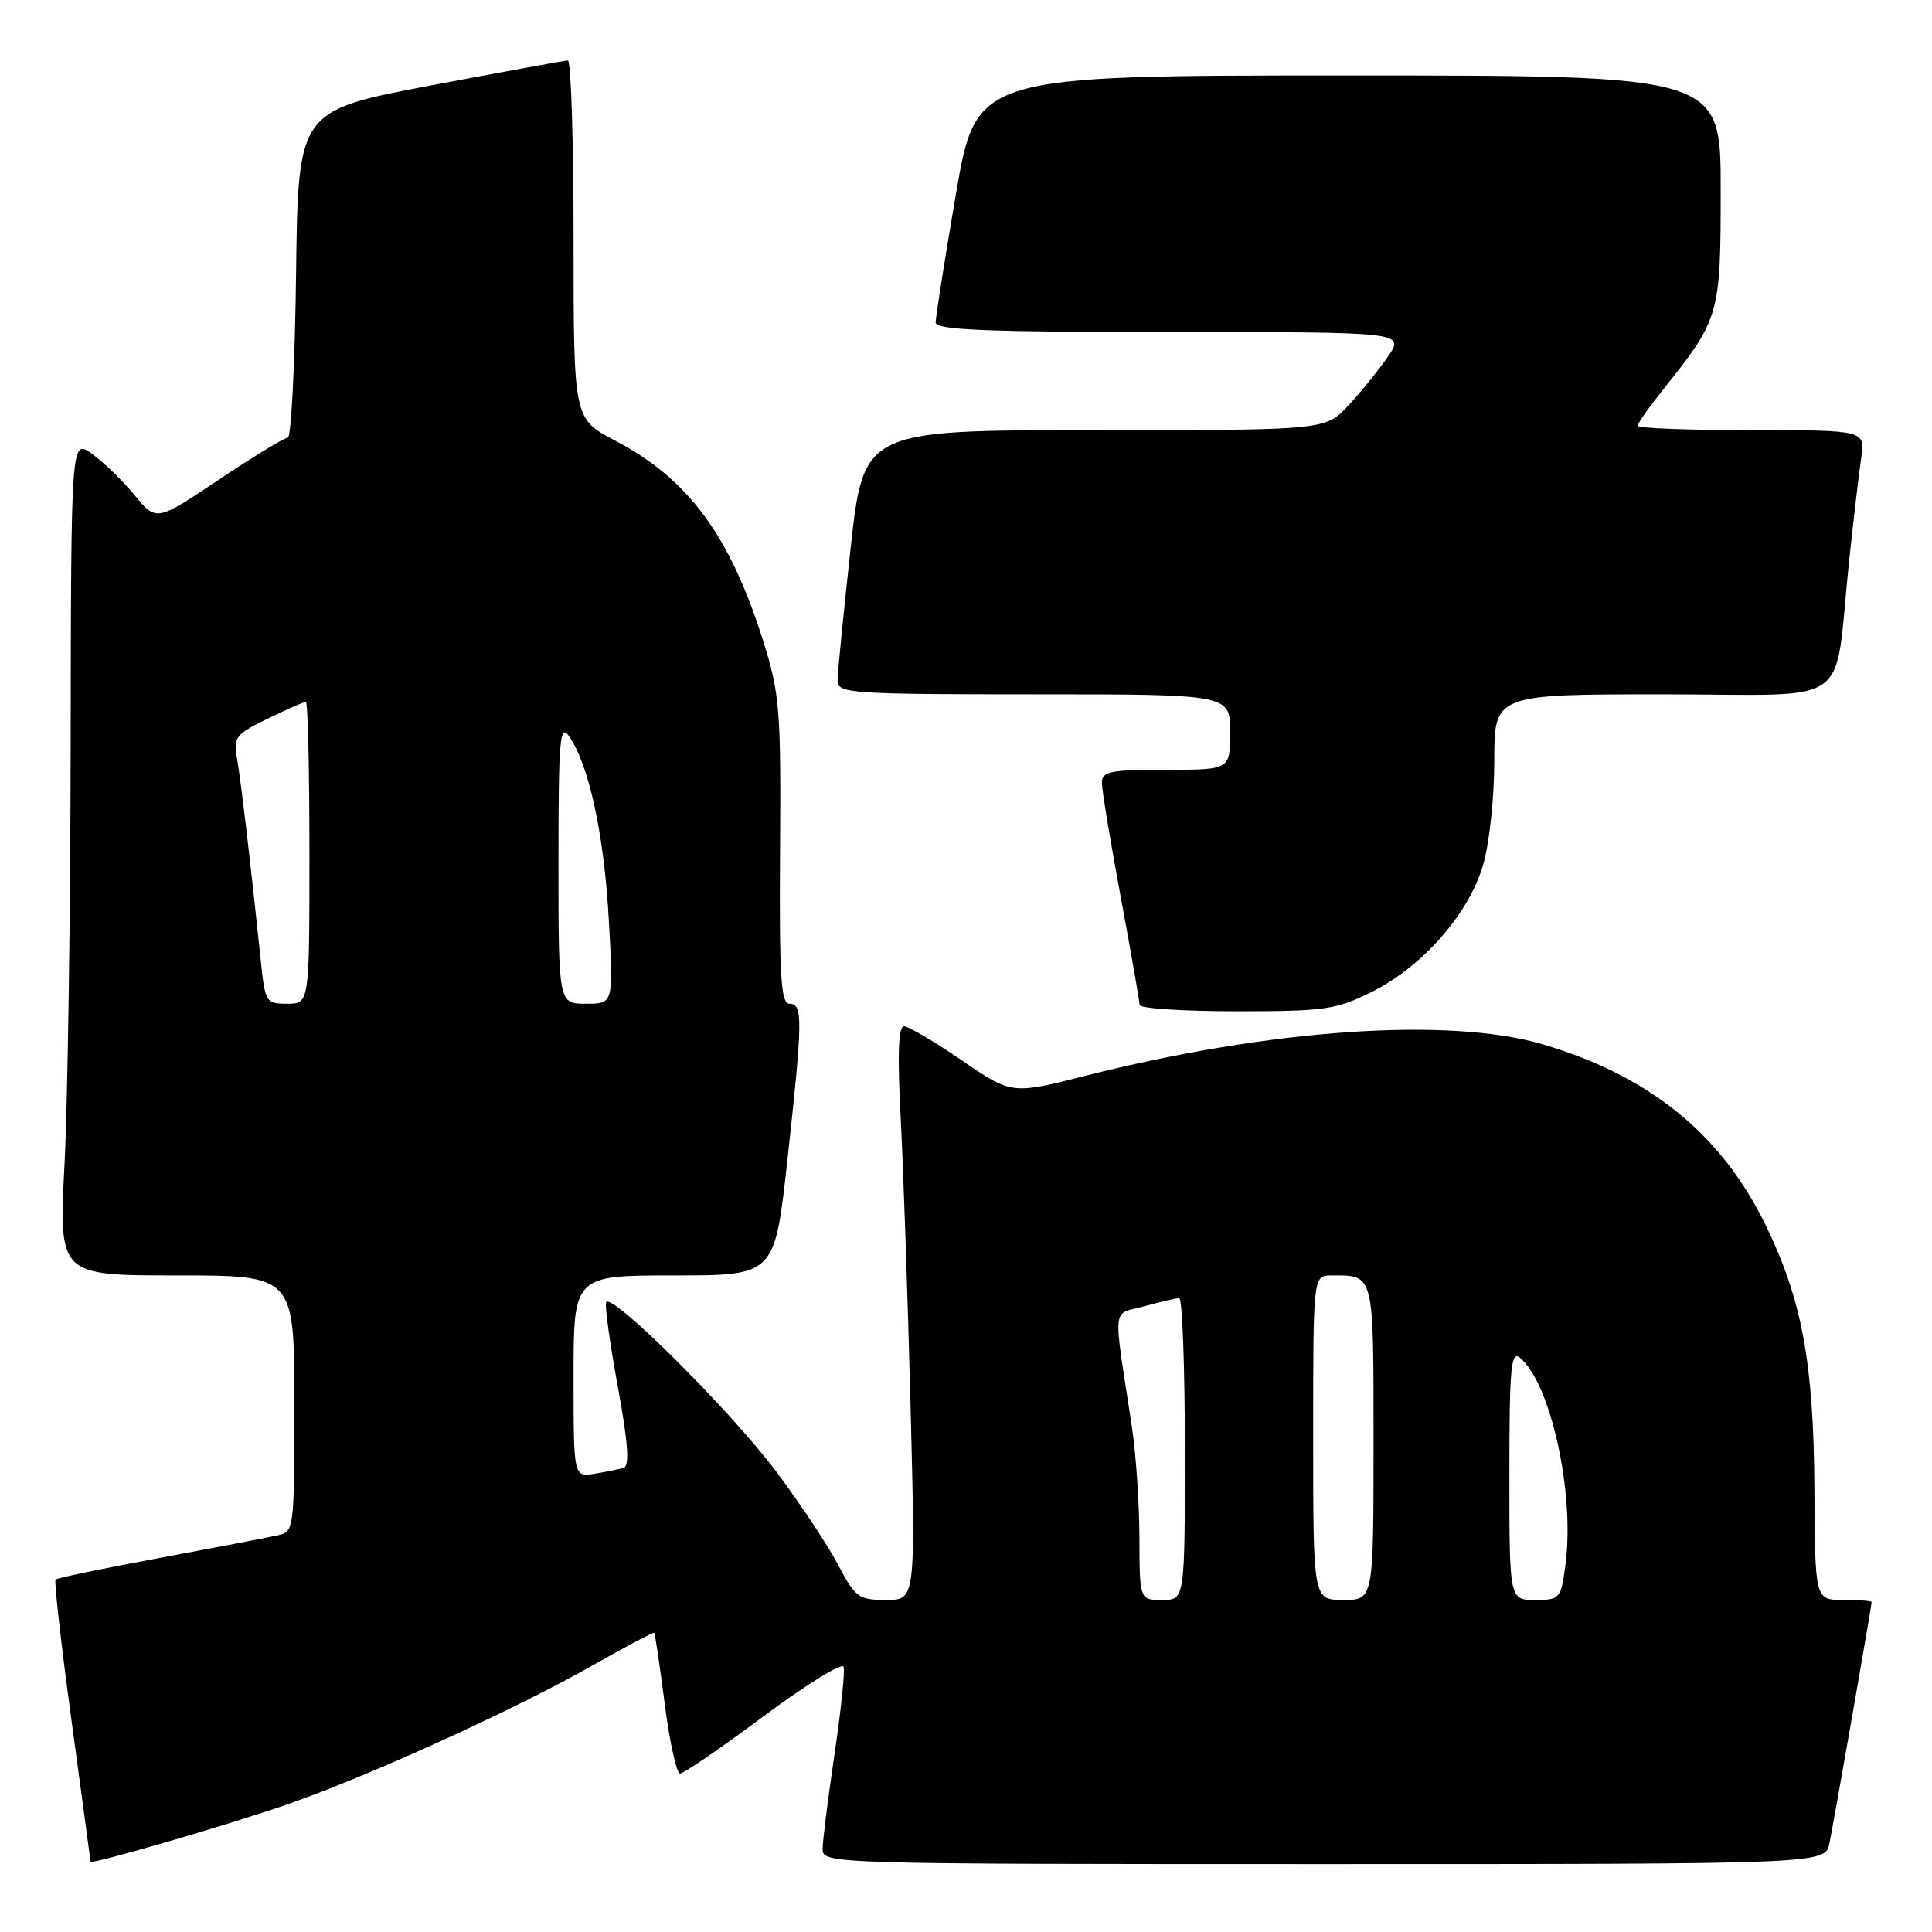 <?xml version="1.0" encoding="UTF-8" standalone="no"?>
<!DOCTYPE svg PUBLIC "-//W3C//DTD SVG 1.1//EN" "http://www.w3.org/Graphics/SVG/1.1/DTD/svg11.dtd" >
<svg xmlns="http://www.w3.org/2000/svg" xmlns:xlink="http://www.w3.org/1999/xlink" version="1.1" viewBox="0 0 256 256">
 <g >
 <path fill="currentColor"
d=" M 38.53 238.93 C 49.41 235.09 68.44 226.41 78.49 220.69 C 82.89 218.20 86.58 216.24 86.69 216.36 C 86.80 216.47 87.43 220.71 88.08 225.78 C 88.73 230.85 89.65 235.00 90.12 235.00 C 90.60 235.00 95.59 231.58 101.21 227.39 C 106.83 223.21 111.59 220.27 111.78 220.85 C 111.98 221.44 111.43 226.68 110.57 232.49 C 109.71 238.30 109.00 243.95 109.00 245.03 C 109.00 246.97 110.01 247.00 175.42 247.00 C 241.84 247.00 241.84 247.00 242.41 244.25 C 242.98 241.51 248.00 212.80 248.00 212.28 C 248.00 212.12 246.31 212.00 244.25 212.00 C 240.50 212.00 240.50 212.00 240.42 197.25 C 240.32 180.59 238.77 172.21 233.96 162.34 C 228.09 150.29 218.61 142.58 204.50 138.40 C 192.07 134.71 168.31 136.34 143.81 142.55 C 134.05 145.02 134.05 145.02 127.46 140.51 C 123.84 138.03 120.39 136.00 119.79 136.00 C 119.03 136.00 118.90 139.72 119.35 148.25 C 119.70 154.99 120.29 172.09 120.65 186.25 C 121.31 212.00 121.31 212.00 117.40 212.00 C 113.76 212.00 113.33 211.68 111.00 207.25 C 109.62 204.64 105.95 199.12 102.84 194.97 C 96.71 186.82 80.83 171.02 80.31 172.58 C 80.13 173.10 80.84 178.17 81.88 183.84 C 83.23 191.22 83.44 194.25 82.63 194.50 C 82.01 194.68 80.26 195.04 78.75 195.28 C 76.00 195.72 76.00 195.72 76.00 182.36 C 76.00 169.00 76.00 169.00 89.33 169.00 C 102.65 169.00 102.65 169.00 104.33 153.75 C 106.38 135.10 106.40 133.00 104.61 133.00 C 103.47 133.00 103.25 129.42 103.36 112.75 C 103.49 94.06 103.32 91.92 101.15 85.01 C 96.73 70.94 91.19 63.44 81.47 58.36 C 76.00 55.50 76.00 55.50 76.00 31.75 C 76.00 18.69 75.66 8.01 75.25 8.01 C 74.84 8.02 66.62 9.52 57.00 11.34 C 39.50 14.66 39.50 14.66 39.23 36.33 C 39.08 48.25 38.59 58.00 38.13 58.00 C 37.68 58.00 33.57 60.50 29.01 63.55 C 20.71 69.11 20.71 69.11 17.82 65.59 C 16.22 63.66 13.68 61.20 12.17 60.12 C 9.42 58.16 9.42 58.16 9.36 98.83 C 9.34 121.20 8.97 146.14 8.55 154.25 C 7.79 169.00 7.79 169.00 23.40 169.00 C 39.00 169.00 39.00 169.00 39.00 185.98 C 39.00 202.78 38.98 202.97 36.75 203.45 C 35.51 203.73 28.48 205.07 21.12 206.44 C 13.76 207.80 7.57 209.09 7.36 209.30 C 7.16 209.51 8.11 217.97 9.49 228.09 C 10.87 238.22 11.99 246.58 12.00 246.68 C 12.01 247.13 31.06 241.57 38.53 238.93 Z  M 181.79 131.42 C 188.48 128.08 194.59 121.13 196.50 114.67 C 197.34 111.87 198.00 105.73 198.00 100.82 C 198.00 92.00 198.00 92.00 220.41 92.00 C 246.02 92.00 242.93 94.20 245.00 74.50 C 245.58 69.00 246.31 62.81 246.61 60.75 C 247.18 57.00 247.18 57.00 232.09 57.00 C 223.79 57.00 217.00 56.74 217.00 56.42 C 217.00 56.10 218.50 53.96 220.33 51.67 C 227.87 42.24 228.00 41.79 228.00 25.13 C 228.00 10.00 228.00 10.00 178.68 10.00 C 129.36 10.00 129.36 10.00 126.66 25.75 C 125.17 34.41 123.97 42.06 123.98 42.75 C 124.00 43.72 130.89 44.00 155.07 44.00 C 186.14 44.00 186.14 44.00 183.91 47.25 C 182.68 49.04 180.32 51.96 178.65 53.75 C 175.61 57.00 175.61 57.00 145.02 57.00 C 114.43 57.00 114.43 57.00 112.70 72.75 C 111.75 81.41 110.97 89.29 110.98 90.25 C 111.00 91.87 112.91 92.00 137.00 92.00 C 163.00 92.00 163.00 92.00 163.00 97.00 C 163.00 102.00 163.00 102.00 154.50 102.00 C 147.07 102.00 146.00 102.22 146.01 103.75 C 146.01 104.71 147.14 111.53 148.51 118.90 C 149.88 126.28 151.00 132.69 151.00 133.15 C 151.00 133.62 156.76 134.00 163.80 134.00 C 175.57 134.00 177.03 133.79 181.79 131.42 Z  M 150.98 203.75 C 150.97 199.21 150.52 192.57 149.97 189.00 C 147.46 172.41 147.26 174.30 151.63 173.09 C 153.76 172.50 155.84 172.01 156.25 172.01 C 156.66 172.00 157.00 181.00 157.00 192.00 C 157.00 212.00 157.00 212.00 154.00 212.00 C 151.00 212.00 151.00 212.00 150.98 203.75 Z  M 174.00 190.50 C 174.00 169.00 174.00 169.00 176.42 169.00 C 182.13 169.00 182.00 168.47 182.00 191.11 C 182.00 212.00 182.00 212.00 178.00 212.00 C 174.00 212.00 174.00 212.00 174.00 190.50 Z  M 200.00 195.38 C 200.00 181.20 200.21 178.93 201.41 179.92 C 205.47 183.29 208.68 197.83 207.44 207.25 C 206.83 211.86 206.72 212.00 203.41 212.00 C 200.00 212.00 200.00 212.00 200.00 195.38 Z  M 34.55 127.25 C 33.24 114.62 31.91 103.34 31.40 100.48 C 30.91 97.70 31.22 97.29 35.46 95.23 C 37.99 94.00 40.27 93.00 40.53 93.00 C 40.79 93.00 41.00 102.00 41.00 113.00 C 41.00 133.00 41.00 133.00 38.07 133.00 C 35.24 133.00 35.12 132.81 34.55 127.25 Z  M 74.00 114.28 C 74.00 98.00 74.18 95.81 75.39 97.54 C 78.02 101.30 80.02 110.44 80.66 121.71 C 81.30 133.00 81.30 133.00 77.65 133.00 C 74.00 133.00 74.00 133.00 74.00 114.28 Z "/>
</g>
</svg>